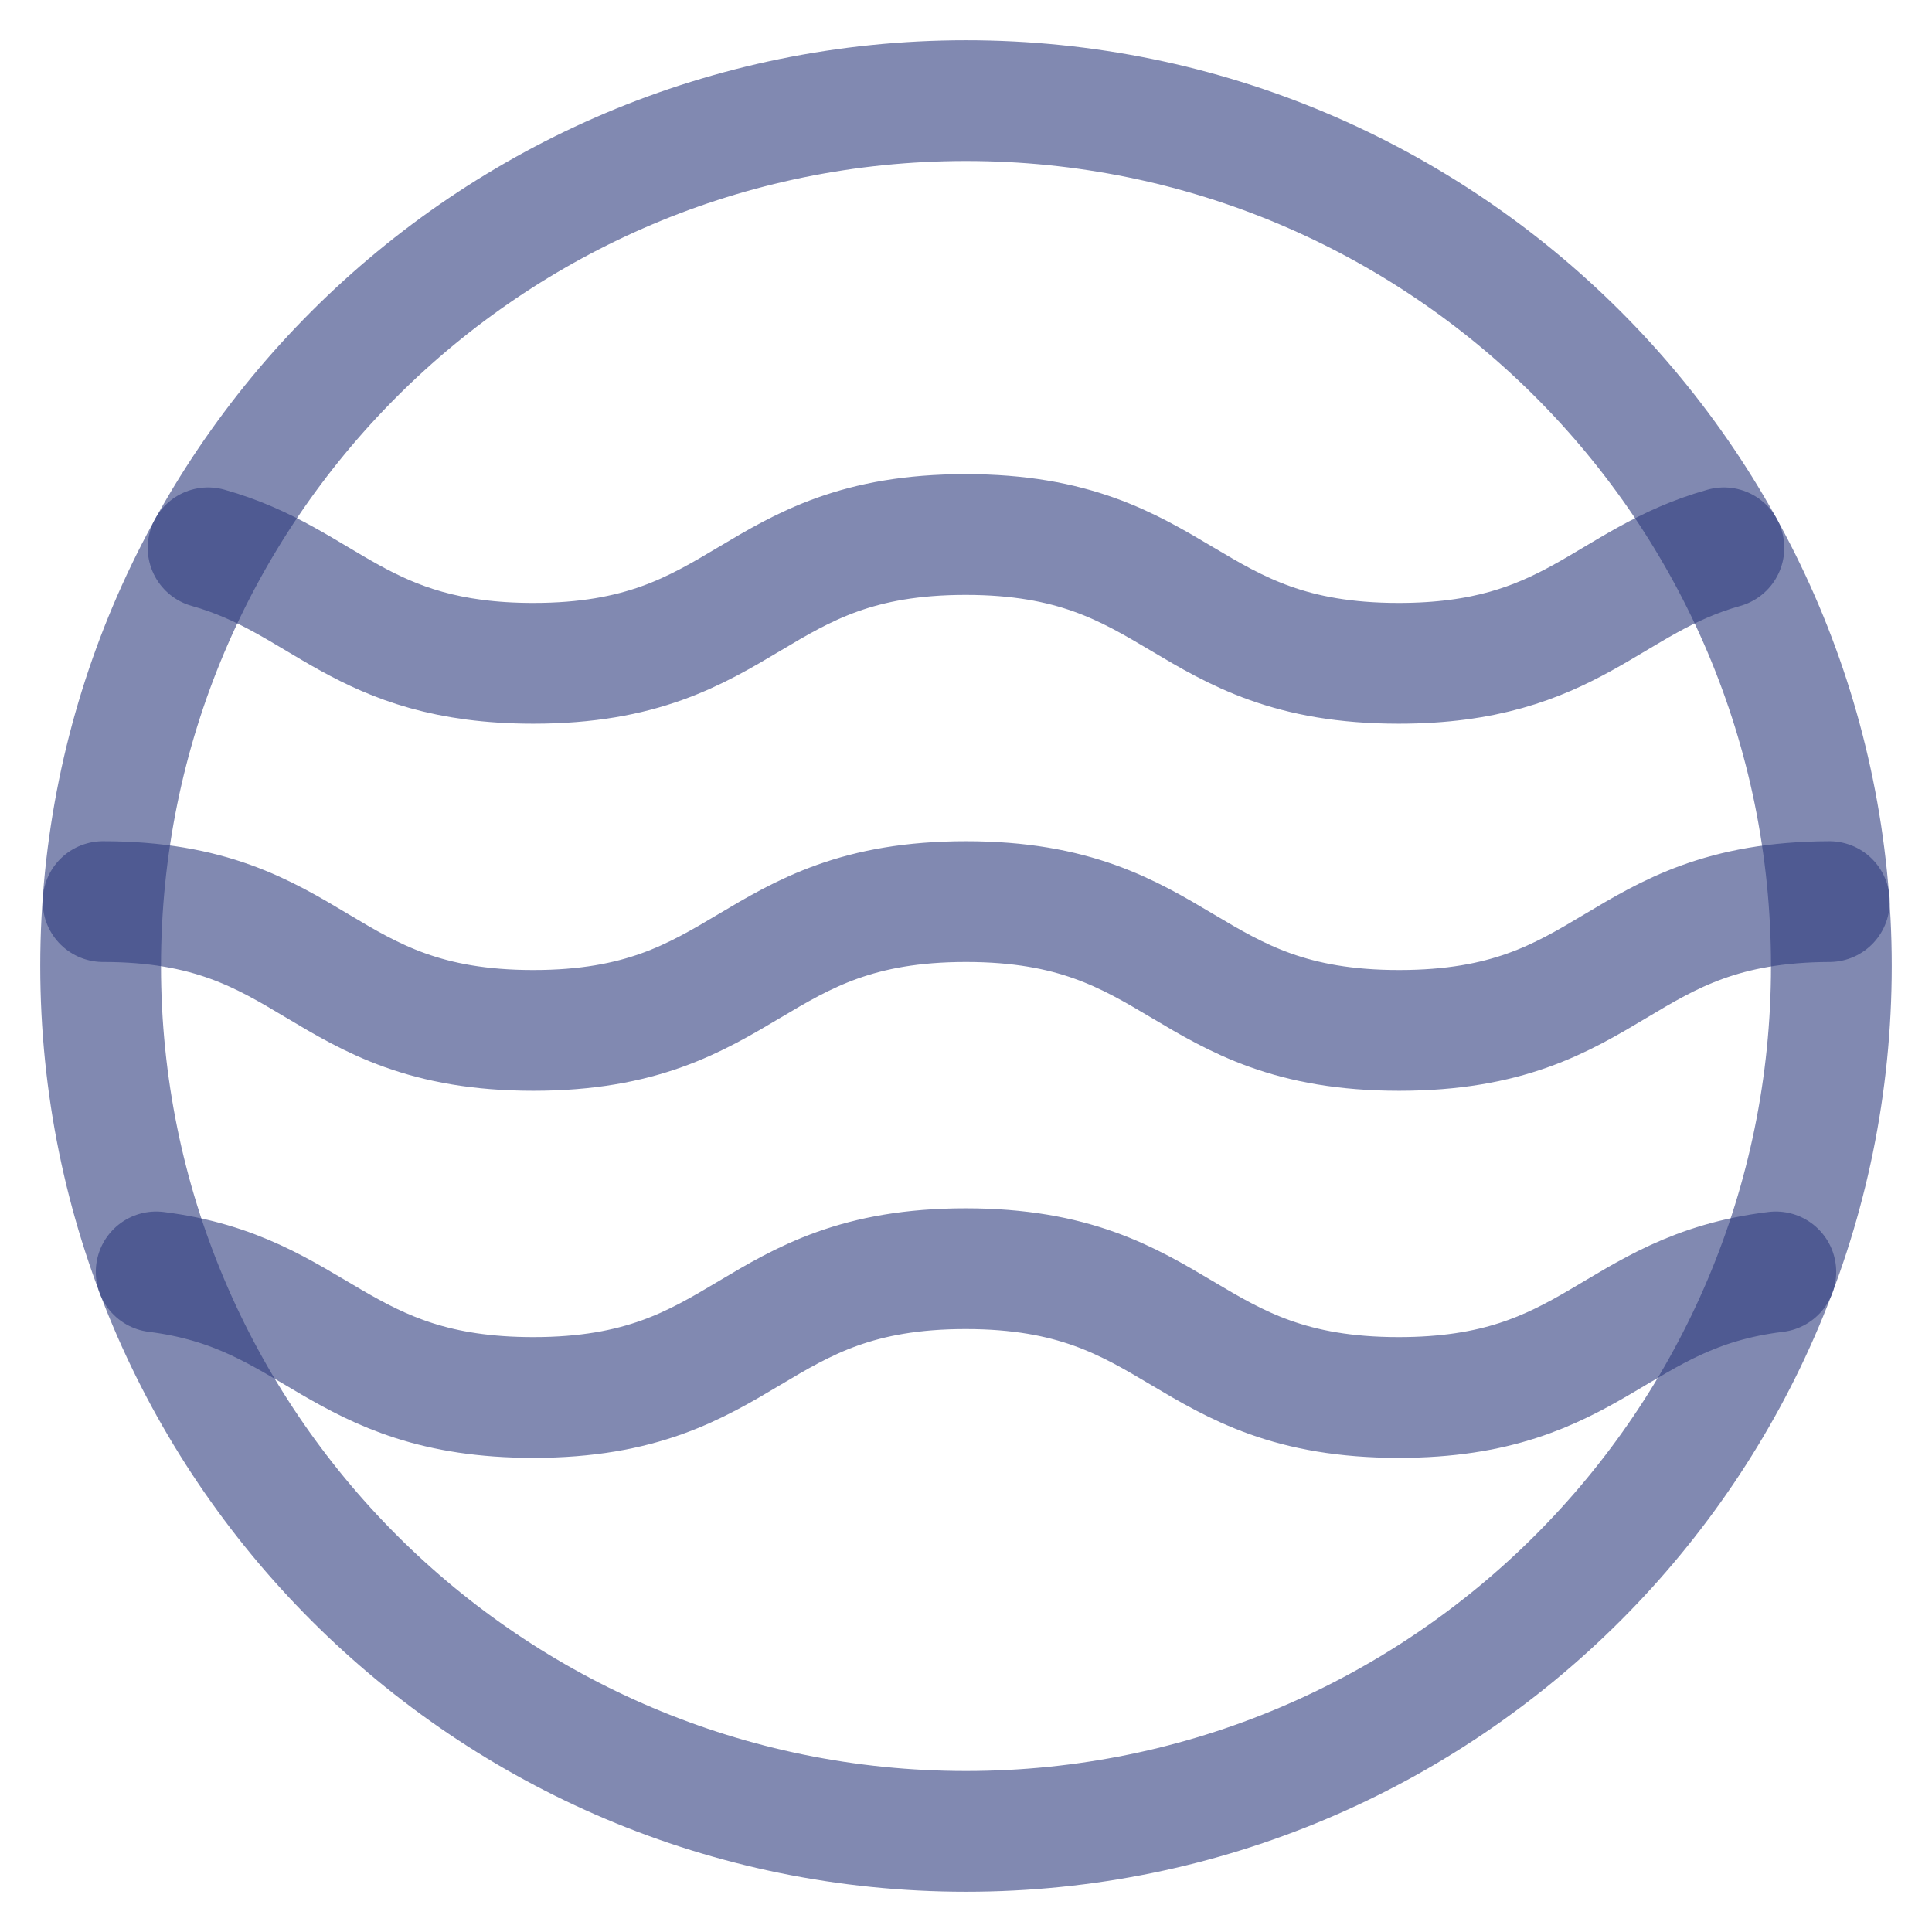 <svg width="24" height="24" viewBox="0 0 24 24" fill="none" xmlns="http://www.w3.org/2000/svg">
<path d="M12 22.75C17.937 22.75 22.75 17.937 22.75 12C22.75 6.063 17.937 1.25 12 1.25C6.063 1.25 1.25 6.063 1.25 12C1.25 17.937 6.063 22.75 12 22.75Z" stroke="#2E3B7D" stroke-opacity="0.6" stroke-width="1.5" stroke-linecap="round" stroke-linejoin="round"/>
<path d="M1.28 11.2C3.935 11.2 3.945 12.8 6.625 12.8C9.305 12.8 9.31 11.2 12 11.2C14.69 11.2 14.69 12.8 17.38 12.8C20.07 12.8 20.065 11.21 22.725 11.2M2.585 6.805C4.045 7.215 4.475 8.24 6.625 8.24C9.31 8.24 9.31 6.64 11.995 6.64C14.68 6.64 14.685 8.24 17.375 8.24C19.525 8.24 19.955 7.215 21.415 6.805M1.94 15.8C3.94 16.05 4.19 17.36 6.625 17.36C9.31 17.36 9.31 15.76 11.995 15.76C14.68 15.76 14.685 17.36 17.375 17.36C19.81 17.36 20.04 16.045 22.06 15.8" stroke="#2E3B7D" stroke-opacity="0.6" stroke-width="1.5" stroke-linecap="round" stroke-linejoin="round"/>
</svg>
